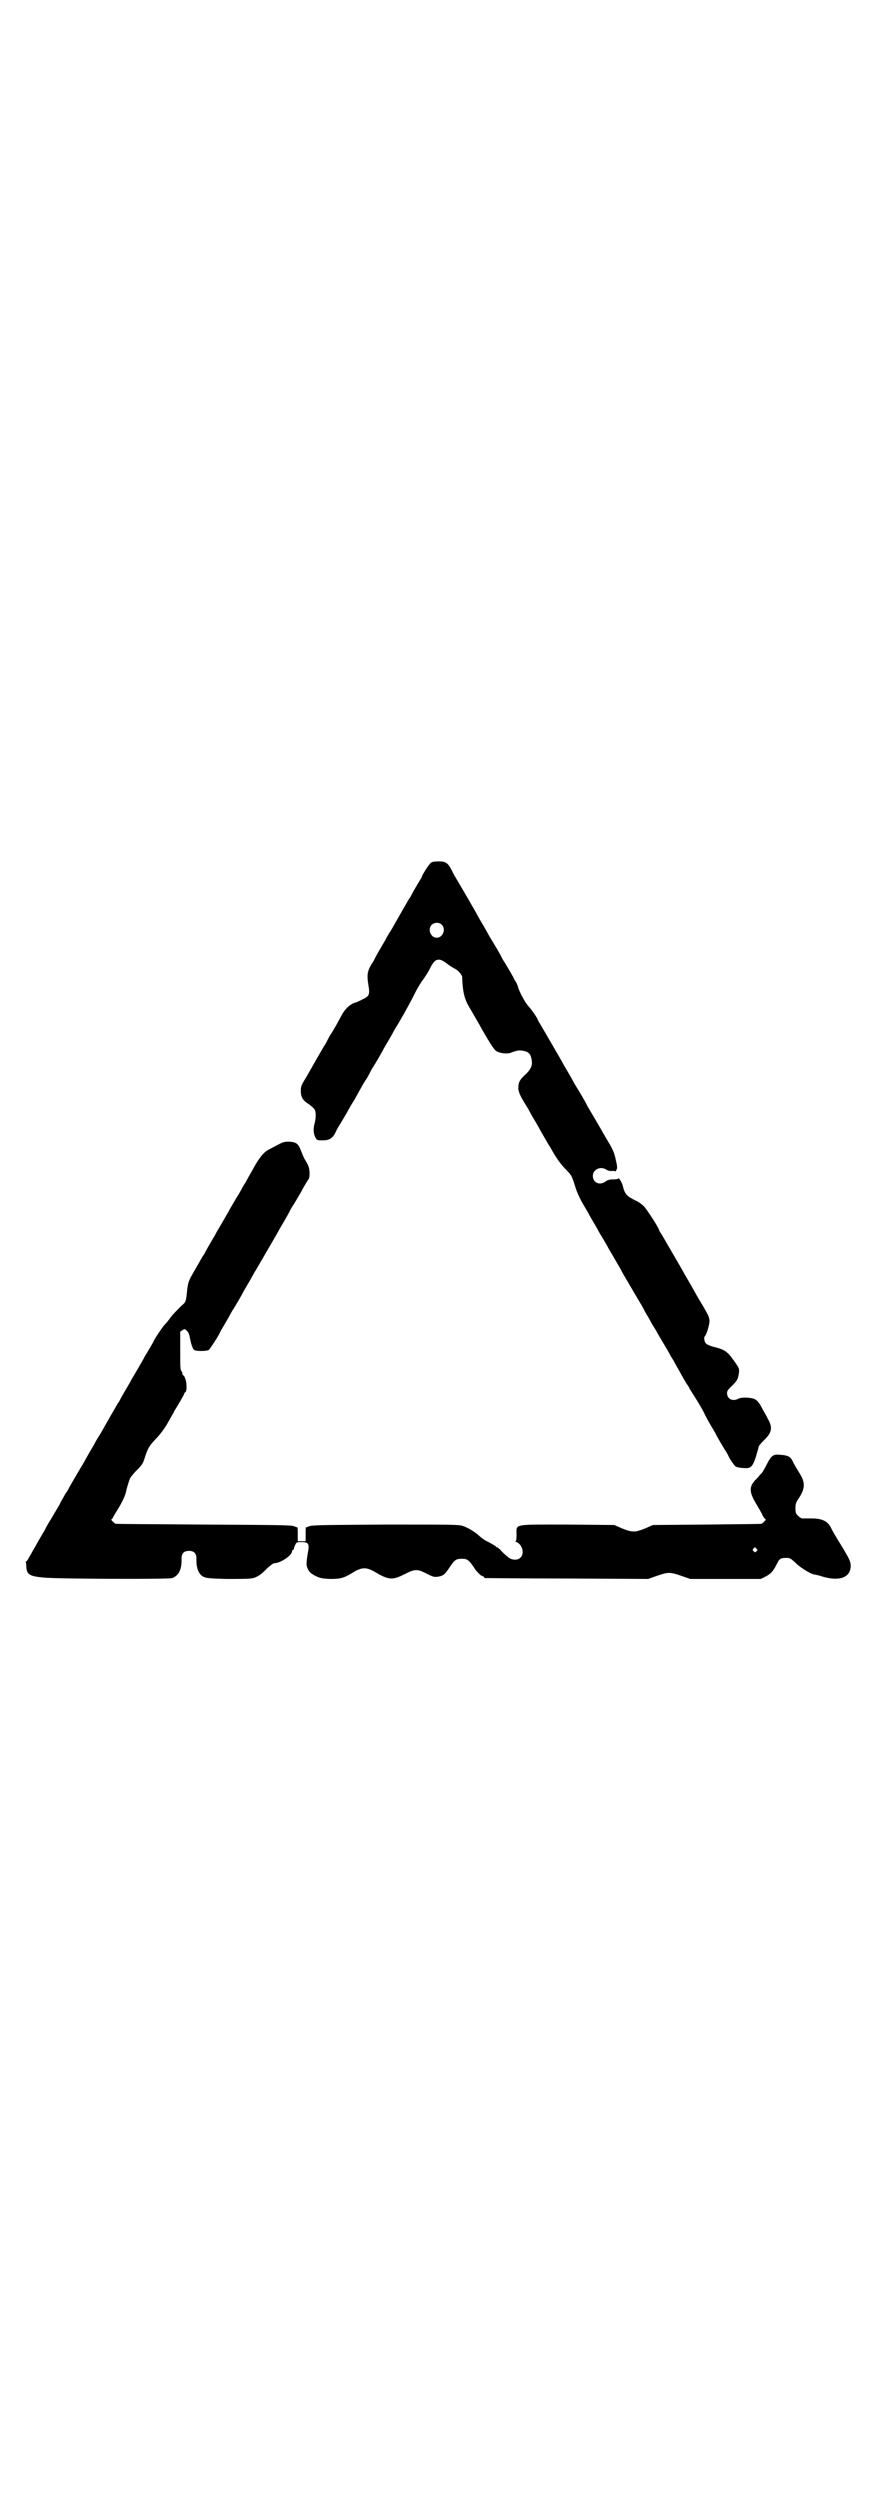 <?xml version="1.0" standalone="no"?>
<!DOCTYPE svg PUBLIC "-//W3C//DTD SVG 20010904//EN"
 "http://www.w3.org/TR/2001/REC-SVG-20010904/DTD/svg10.dtd">
<svg version="1.0" xmlns="http://www.w3.org/2000/svg"
 width="1000pt" height="2850pt" viewBox="0 0 1000 2850"
 preserveAspectRatio="xMidYMid meet">
<g transform="translate(0,2850) scale(0.5,-0.5)"
fill="#000000" stroke="none">
<path d="M983 3733 c-4 -2 -21 -29 -21 -32 0 -1 -5 -9 -11 -19 -6 -10 -12 -21
-13 -23 -1 -2 -3 -6 -5 -8 -1 -2 -8 -14 -15 -26 -7 -12 -18 -32 -25 -44 -7
-11 -13 -21 -13 -22 0 0 -5 -9 -11 -19 -6 -10 -12 -21 -13 -23 -1 -2 -3 -6 -4
-8 -14 -21 -16 -29 -12 -54 4 -23 2 -26 -12 -33 -6 -3 -14 -7 -18 -8 -11 -3
-23 -14 -31 -29 -3 -6 -9 -16 -12 -22 -3 -5 -9 -16 -14 -23 -4 -7 -8 -15 -9
-17 -1 -2 -3 -6 -5 -8 -1 -2 -8 -14 -15 -26 -7 -12 -18 -32 -25 -44 -12 -19
-13 -22 -13 -32 0 -14 4 -22 19 -31 5 -4 11 -9 12 -11 4 -5 4 -21 0 -34 -3
-12 -2 -22 2 -30 4 -7 4 -7 17 -7 14 0 21 4 27 14 2 4 5 10 7 14 4 6 20 33 26
44 1 2 6 11 12 20 5 9 12 22 15 27 3 6 9 16 14 23 4 7 8 15 9 17 1 2 3 5 4 7
5 7 24 40 24 41 0 0 5 9 11 19 6 10 12 21 13 23 1 2 3 5 4 7 9 14 27 46 40 71
8 17 19 35 24 41 4 6 10 15 12 19 8 16 10 18 14 22 7 5 14 4 26 -5 6 -5 14
-10 18 -12 9 -4 18 -15 18 -20 1 -32 5 -50 16 -68 5 -9 23 -39 28 -49 19 -33
28 -47 33 -51 9 -6 28 -8 37 -3 11 4 17 5 26 3 11 -2 16 -7 18 -18 3 -14 0
-23 -14 -36 -13 -12 -16 -18 -16 -31 0 -9 6 -21 20 -43 1 -2 3 -5 4 -7 1 -2 7
-13 13 -23 6 -10 11 -19 11 -19 0 0 4 -8 9 -16 5 -9 12 -21 16 -27 12 -22 23
-38 36 -51 12 -12 13 -14 20 -36 6 -20 14 -35 25 -53 1 -2 3 -5 4 -7 1 -2 7
-13 13 -23 6 -10 11 -19 11 -19 0 -1 5 -9 11 -19 6 -10 11 -19 11 -19 0 -1 7
-12 15 -26 8 -14 15 -26 15 -26 0 -1 7 -13 37 -64 6 -10 14 -23 17 -30 4 -7
12 -20 17 -30 6 -9 11 -18 11 -18 0 -1 20 -34 24 -41 1 -2 3 -5 4 -7 1 -2 5
-10 10 -17 4 -8 11 -20 15 -27 4 -8 11 -19 14 -25 4 -5 7 -10 7 -11 0 0 4 -7
10 -16 5 -8 15 -24 22 -37 6 -13 15 -29 20 -37 4 -7 8 -13 8 -14 0 -1 19 -34
24 -41 1 -2 3 -5 4 -7 4 -10 15 -25 18 -27 2 -1 10 -3 17 -3 17 -2 21 2 29 26
3 11 6 21 6 22 0 2 5 8 12 15 18 17 21 29 9 49 -3 7 -10 18 -14 26 -4 8 -10
16 -14 18 -8 5 -31 6 -39 2 -13 -7 -26 -1 -26 13 0 4 2 8 11 16 13 13 14 16
16 29 1 9 1 11 -6 21 -19 28 -25 33 -51 39 -8 2 -17 6 -18 8 -4 4 -5 13 -3 16
4 3 10 24 11 33 0 10 -1 12 -14 35 -8 13 -15 25 -16 27 -1 2 -3 5 -4 7 -1 2
-7 13 -13 23 -6 10 -11 19 -11 19 0 1 -44 76 -52 90 -2 3 -5 7 -5 9 -5 12 -29
48 -35 54 -4 4 -12 10 -19 13 -20 10 -24 14 -29 34 -2 8 -10 20 -10 16 0 -1
-5 -2 -11 -2 -8 0 -12 -1 -17 -4 -14 -11 -30 -4 -30 12 0 15 18 23 31 14 3 -2
8 -3 12 -3 4 1 7 0 8 -1 0 -1 1 1 3 4 2 4 2 7 -2 24 -3 15 -7 23 -17 40 -7 12
-13 22 -13 22 0 1 -29 50 -32 55 -1 2 -3 5 -4 7 -1 4 -21 37 -26 45 -1 2 -3 5
-4 7 -1 2 -7 13 -13 23 -6 10 -11 19 -11 19 0 1 -44 76 -52 90 -2 3 -5 8 -6
11 -3 7 -14 22 -21 30 -7 7 -22 35 -24 45 -1 3 -3 8 -5 11 -2 3 -4 6 -4 7 0 1
-18 32 -24 41 -1 2 -3 5 -4 7 -1 4 -21 37 -26 45 -1 2 -3 5 -4 7 -1 2 -7 13
-13 23 -6 10 -11 19 -11 19 0 1 -33 58 -52 90 -2 3 -6 11 -9 17 -8 15 -13 18
-29 18 -8 0 -15 -1 -17 -3z m24 -141 c11 -10 3 -30 -11 -30 -14 0 -21 19 -12
29 6 6 17 7 23 1z"/>
<path d="M632 3089 c-8 -4 -17 -9 -19 -10 -12 -6 -23 -20 -38 -48 -4 -7 -11
-19 -15 -27 -5 -7 -9 -15 -10 -17 -1 -2 -3 -5 -4 -7 -4 -6 -24 -40 -24 -41 0
0 -7 -12 -15 -26 -8 -14 -15 -25 -15 -26 0 0 -5 -9 -11 -19 -6 -10 -12 -21
-13 -23 -1 -2 -3 -6 -5 -8 -12 -21 -30 -52 -30 -53 0 0 -1 -2 -1 -3 -2 -3 -4
-12 -5 -20 -3 -31 -3 -29 -13 -38 -17 -17 -19 -19 -26 -28 -4 -6 -10 -13 -14
-17 -5 -6 -24 -34 -24 -37 0 0 -5 -9 -11 -19 -6 -10 -11 -18 -11 -19 0 0 -7
-12 -15 -26 -8 -14 -15 -25 -15 -26 0 0 -5 -9 -11 -19 -6 -10 -12 -21 -13 -23
-1 -2 -3 -6 -5 -8 -1 -2 -8 -14 -15 -26 -7 -12 -18 -32 -25 -44 -7 -11 -13
-21 -13 -22 0 0 -5 -9 -11 -19 -6 -10 -12 -21 -13 -23 -1 -2 -3 -5 -4 -7 -4
-6 -32 -54 -32 -55 0 0 -3 -6 -7 -11 -3 -6 -10 -17 -13 -24 -4 -7 -13 -22 -20
-34 -7 -11 -12 -20 -12 -21 0 0 -5 -9 -11 -19 -6 -10 -12 -21 -13 -23 -1 -2
-5 -8 -8 -14 -3 -5 -7 -12 -8 -14 -2 -3 -3 -5 -4 -5 -1 0 -2 -1 -1 -2 0 0 1
-5 1 -10 1 -18 7 -22 41 -25 39 -3 285 -4 292 -1 15 6 22 21 21 44 0 12 5 18
17 18 12 0 17 -6 17 -18 -1 -20 5 -36 16 -41 6 -3 13 -4 52 -5 25 0 50 0 55 1
13 1 24 8 39 24 7 6 13 11 16 11 14 0 40 18 40 27 0 2 1 3 2 3 1 0 2 1 2 2 0
1 1 5 3 9 3 7 4 7 15 7 16 0 18 -4 14 -25 -4 -25 -4 -29 1 -38 3 -6 7 -9 16
-14 11 -5 14 -6 33 -7 24 0 31 1 55 16 19 11 29 11 48 0 32 -19 40 -19 68 -5
23 12 29 12 50 1 14 -7 17 -8 25 -7 12 2 16 4 27 21 12 18 15 20 29 20 12 0
16 -3 31 -26 6 -7 11 -12 14 -13 3 -1 5 -2 5 -3 0 -1 1 -2 3 -2 1 0 85 -1 186
-1 l185 -1 20 7 c26 9 30 9 56 0 l20 -7 81 0 80 0 10 5 c12 6 18 12 26 28 6
13 9 15 22 15 9 0 10 -1 22 -12 11 -11 36 -26 43 -26 1 0 10 -2 19 -5 39 -11
63 -1 63 25 0 9 -2 14 -20 44 -12 19 -23 38 -25 43 -8 15 -20 21 -45 21 -9 0
-19 0 -21 0 -2 0 -6 3 -9 6 -5 5 -6 7 -6 17 0 10 1 13 7 22 15 22 16 36 3 57
-11 18 -13 21 -17 30 -5 9 -11 12 -27 13 -17 2 -21 -1 -33 -25 -5 -10 -11 -19
-12 -19 -2 -1 -3 -2 -3 -3 0 -1 -4 -5 -8 -9 -16 -16 -16 -28 0 -55 6 -10 13
-22 15 -27 2 -4 5 -8 6 -8 2 -1 1 -3 -2 -6 -3 -3 -6 -5 -6 -5 0 -1 -56 -1
-124 -2 l-124 -1 -18 -8 c-23 -9 -29 -9 -52 0 l-18 8 -107 1 c-126 0 -116 2
-116 -23 0 -11 -1 -15 -2 -15 -2 0 -1 -1 2 -2 3 -1 8 -5 10 -9 9 -15 2 -31
-13 -31 -10 0 -14 3 -28 16 -6 7 -12 12 -13 12 -1 0 -3 1 -4 3 -4 2 -9 6 -22
12 -5 3 -12 8 -16 12 -10 9 -25 18 -37 22 -9 3 -27 3 -177 3 -139 -1 -168 -1
-173 -4 -3 -1 -7 -3 -7 -2 -1 0 -1 -7 -1 -16 l0 -16 -9 0 -9 0 0 16 c0 9 0 16
-1 16 0 -1 -4 1 -7 2 -5 3 -40 3 -207 4 -111 1 -201 1 -201 2 0 0 -3 2 -6 5
-3 3 -4 5 -3 5 1 0 3 2 4 5 1 2 3 5 4 7 13 20 23 40 25 49 1 7 7 26 9 31 1 3
8 12 16 20 12 12 14 15 18 28 7 22 10 27 25 43 9 9 18 21 26 34 6 11 12 21 13
23 1 2 3 4 3 6 1 2 7 11 12 20 6 10 11 19 11 20 0 1 1 3 3 4 3 3 3 16 1 26 -3
9 -4 12 -6 12 -1 0 -2 2 -2 4 0 2 -1 5 -3 7 -2 3 -2 14 -2 47 l0 42 5 3 c5 4
6 3 11 -2 3 -3 5 -9 6 -15 3 -15 6 -25 10 -28 4 -3 28 -3 33 0 3 2 26 38 26
41 0 0 5 9 11 19 6 10 12 21 13 23 1 2 3 5 4 7 5 7 24 40 24 41 0 0 5 9 11 19
6 10 12 21 13 23 1 2 4 7 6 10 8 14 52 89 52 90 0 0 5 9 11 19 6 10 12 21 13
23 1 2 3 6 4 8 8 12 16 26 23 38 4 8 10 18 13 23 6 8 6 10 6 21 -1 12 -3 17
-10 28 -2 3 -6 12 -9 20 -7 18 -11 21 -28 22 -11 0 -14 -1 -27 -8z m1093 -920
c3 -3 3 -3 0 -6 -3 -3 -3 -3 -6 0 -3 2 -3 3 -1 6 4 4 4 4 7 0z"/>
</g>
</svg>
